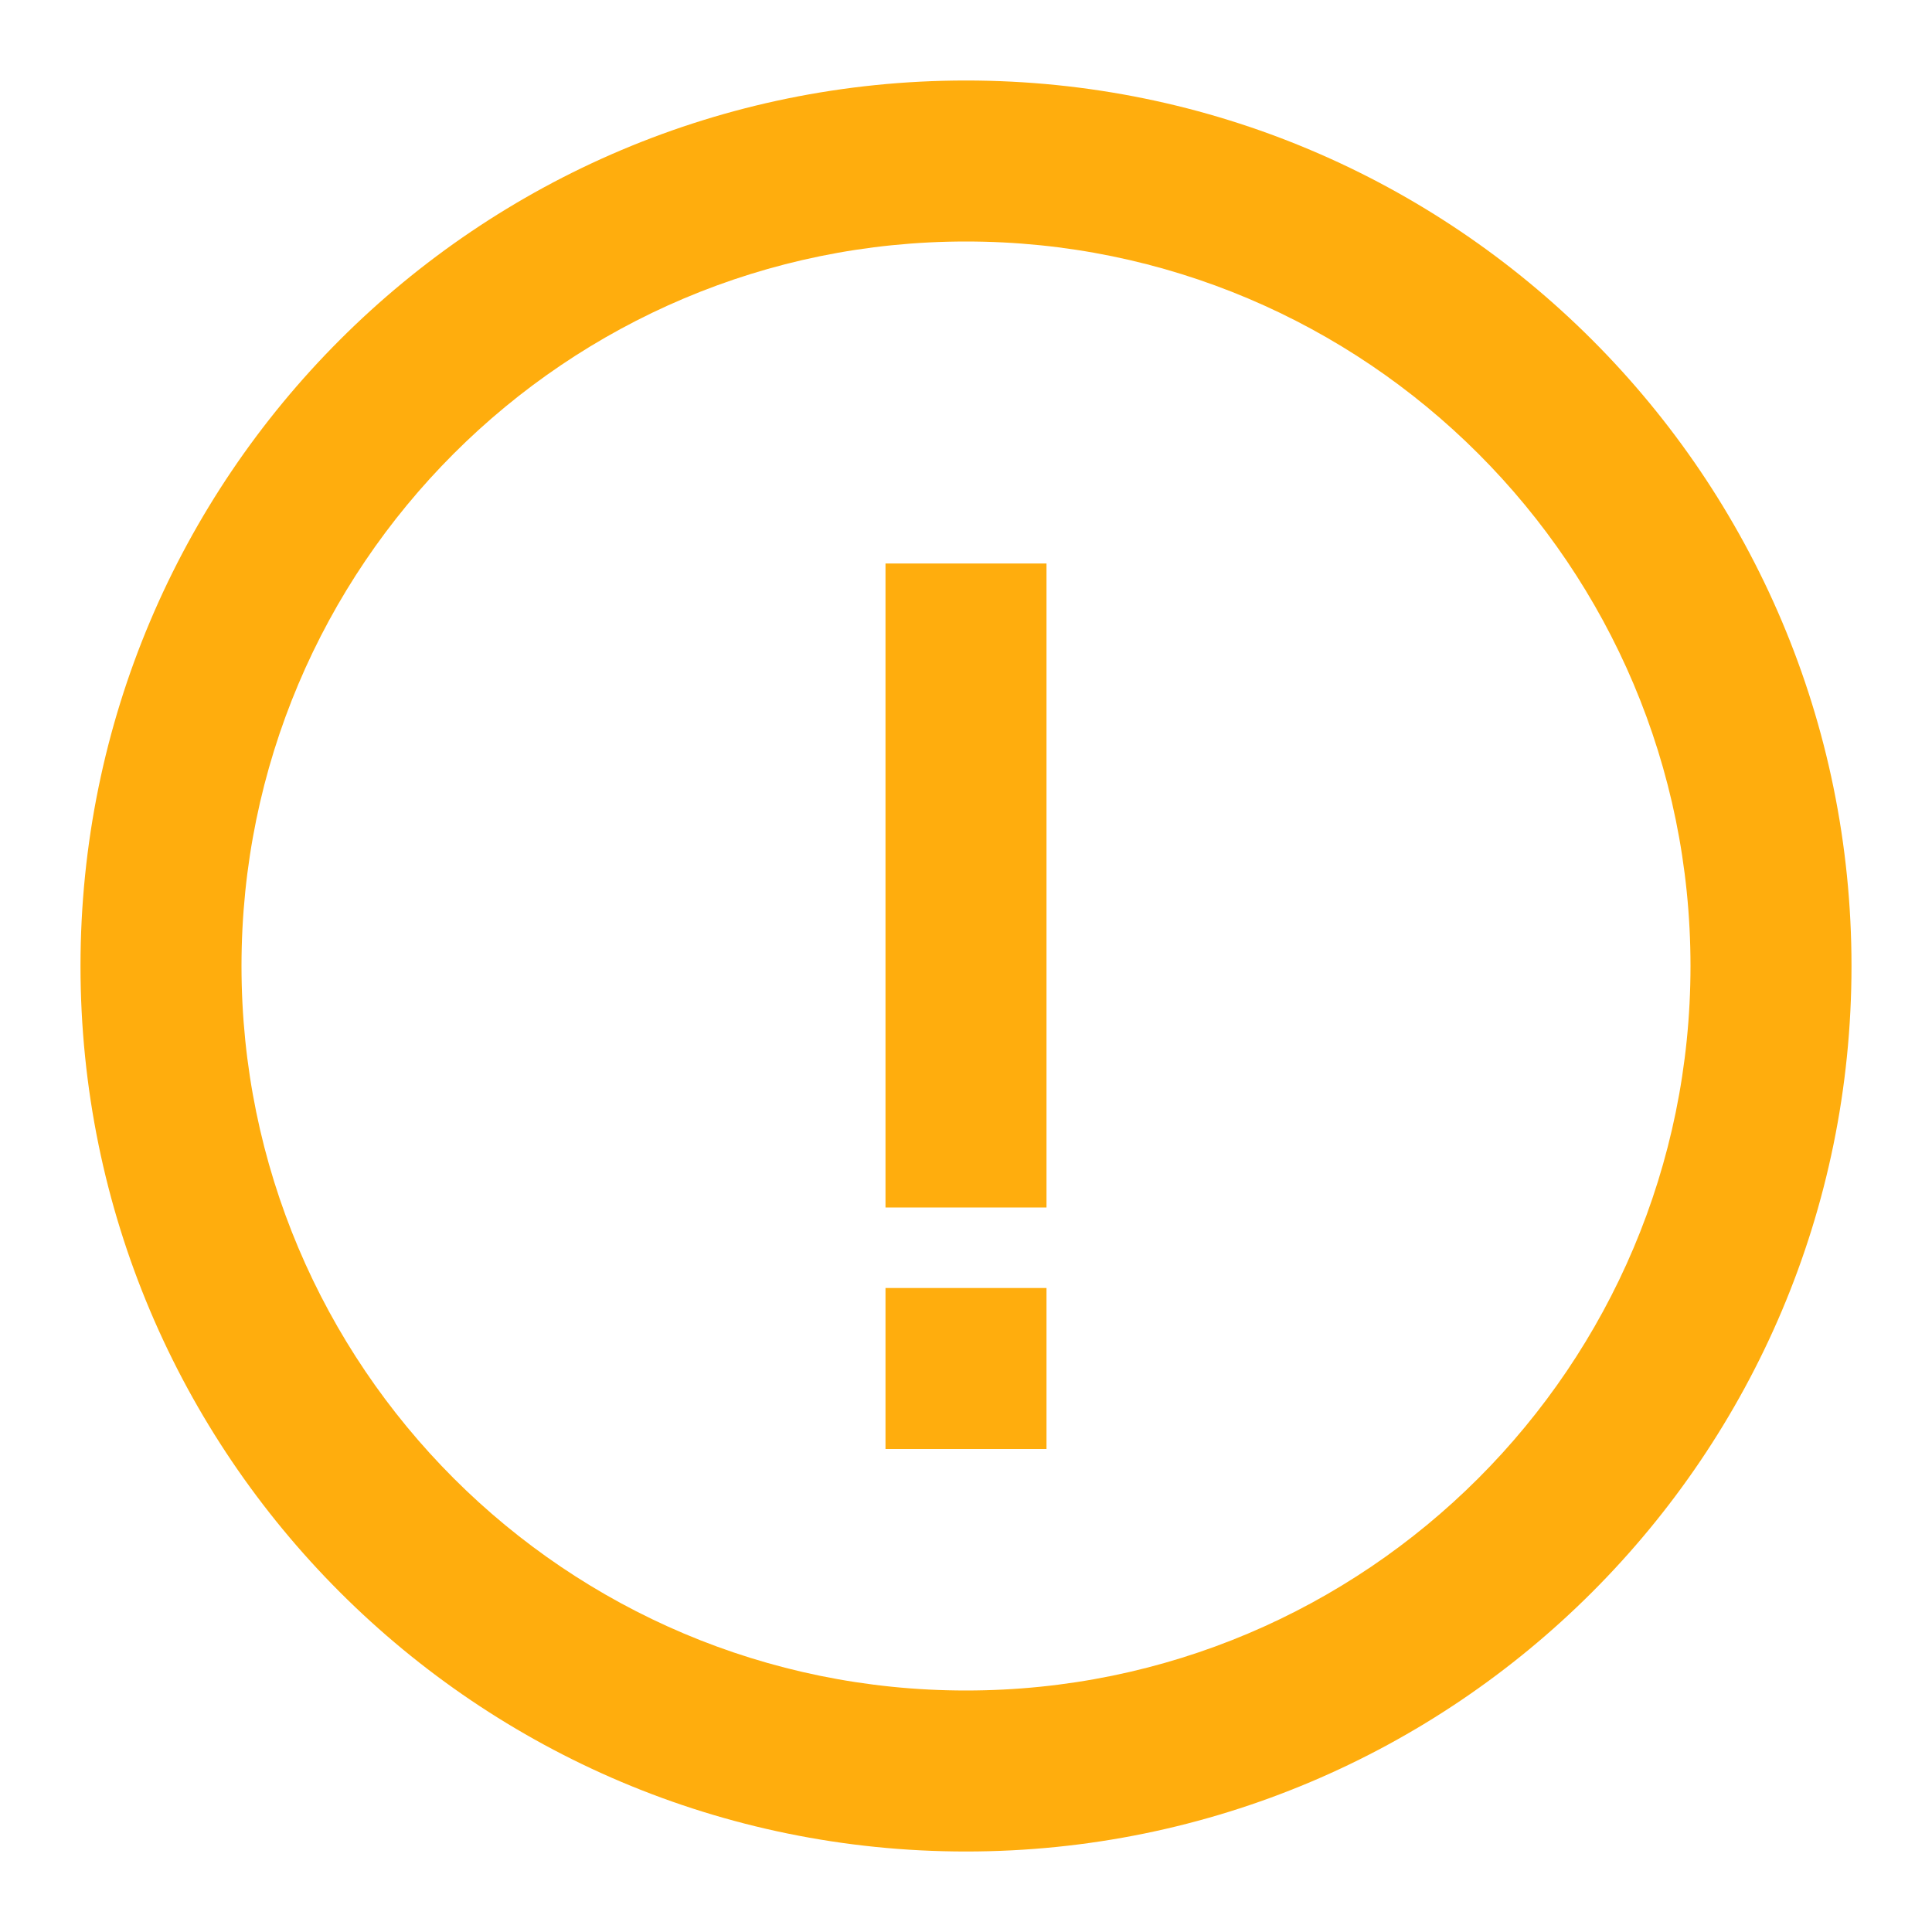 <svg width="24" height="24" viewBox="0 0 24 24" fill="none" xmlns="http://www.w3.org/2000/svg">
<path d="M11 15V7H13V15H11Z" fill="#FFAD0D"/>
<path d="M11 18V16H13V18H11Z" fill="#FFAD0D"/>
<path d="M23 12C23 18.075 18.075 23 12 23C5.925 23 1 18.075 1 12C1 5.925 5.925 1 12 1C18.075 1 23 5.925 23 12ZM21 12C21 7.029 16.971 3 12 3C7.029 3 3 7.029 3 12C3 16.971 7.029 21 12 21C16.971 21 21 16.971 21 12Z" fill="#FFAD0D"/>
</svg>
